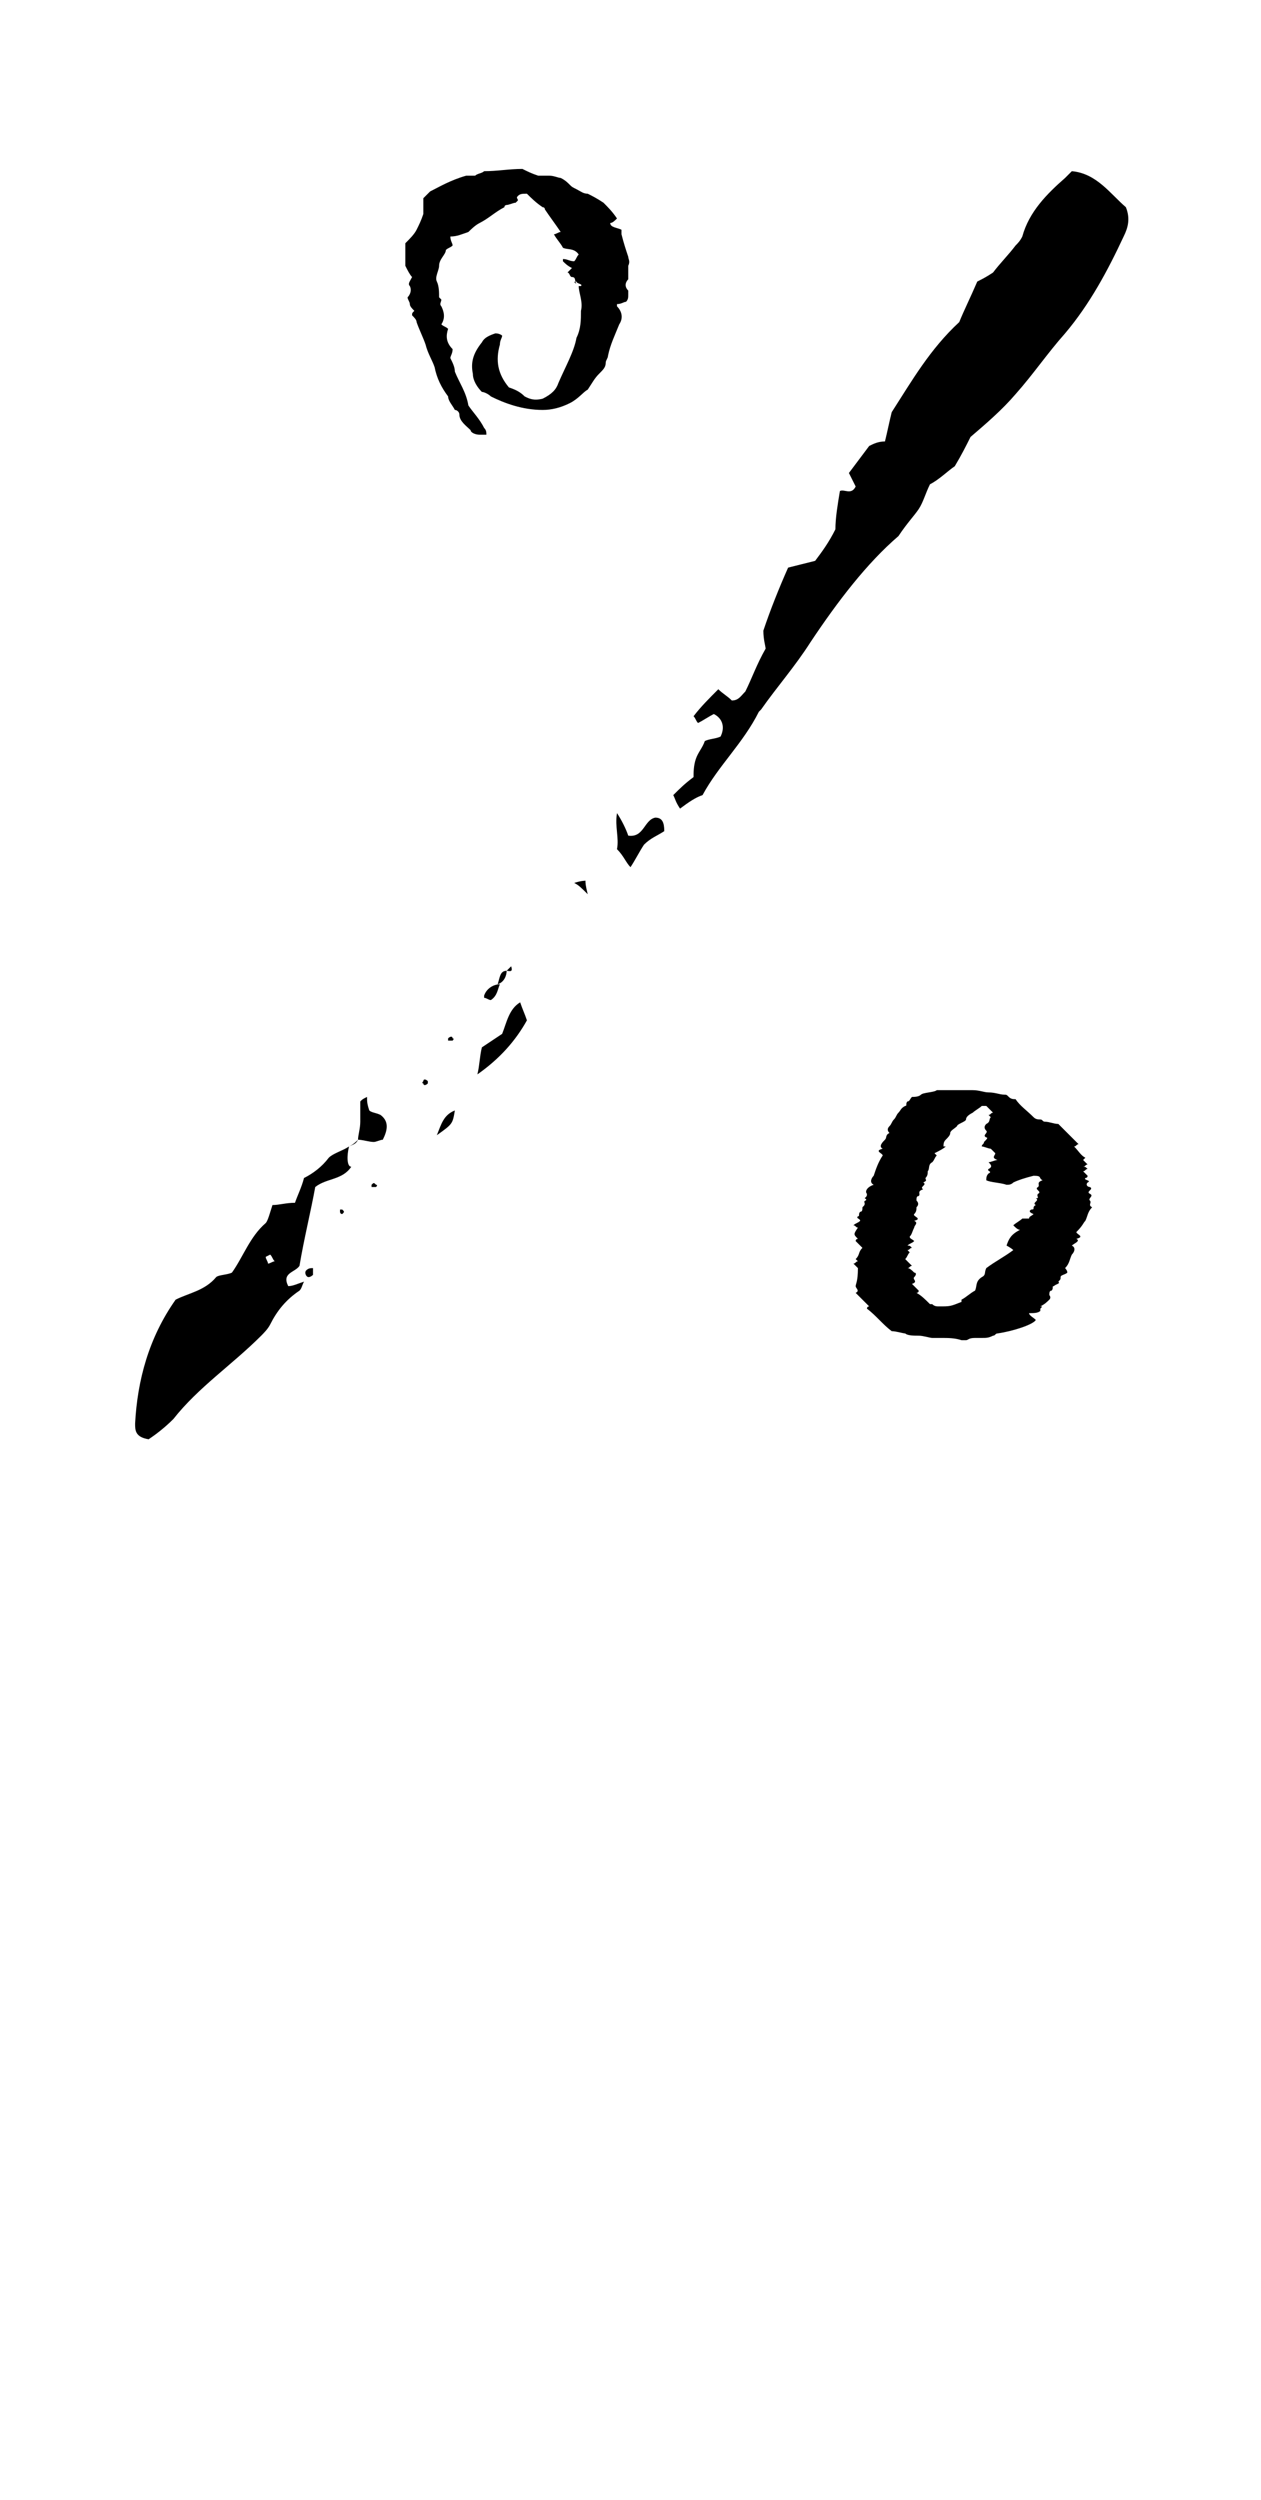 <?xml version="1.0" encoding="utf-8"?>
<!-- Generator: Adobe Illustrator 18.0.0, SVG Export Plug-In . SVG Version: 6.00 Build 0)  -->
<!DOCTYPE svg PUBLIC "-//W3C//DTD SVG 1.1//EN" "http://www.w3.org/Graphics/SVG/1.1/DTD/svg11.dtd">
<svg version="1.1" id="glyph_a" xmlns="http://www.w3.org/2000/svg" xmlns:xlink="http://www.w3.org/1999/xlink" x="0px" y="0px"
	 viewBox="0 0 56 111" enable-background="new 0 0 56 111" xml:space="preserve">
<path d="M25.6,12.6c-0.1-0.1,0-0.3-0.2-0.3c-0.1,0-0.1-0.2-0.2-0.2c0.1-0.1,0.1-0.1,0.2-0.2c-0.2-0.1-0.3-0.2-0.4-0.3
	c0,0,0-0.1,0-0.1c0.2,0,0.3,0.1,0.5,0.1c0.1-0.1,0.1-0.2,0.2-0.3C25.5,11,25.2,11.1,25,11c-0.1-0.2-0.3-0.4-0.4-0.6
	c0.1,0,0.2-0.1,0.3-0.1c0,0,0.1,0,0.1,0c0,0,0,0-0.1,0c-0.2-0.3-0.5-0.7-0.7-1c0,0,0-0.1-0.1-0.1c-0.3-0.2-0.5-0.4-0.7-0.6
	c-0.2,0-0.3,0-0.4,0.1c-0.1,0.1,0,0.1,0,0.2c0,0-0.1,0.1-0.1,0.1c-0.1,0-0.3,0.1-0.4,0.1c0,0-0.1,0-0.1,0.1
	c-0.4,0.2-0.7,0.5-1.1,0.7c-0.2,0.1-0.4,0.3-0.5,0.4c-0.3,0.1-0.5,0.2-0.8,0.2c0,0.2,0.1,0.3,0.1,0.4c-0.1,0.1-0.2,0.1-0.3,0.2
	c0,0.2-0.3,0.4-0.3,0.7c0,0.2-0.2,0.5-0.1,0.7c0.1,0.2,0.1,0.5,0.1,0.7c0,0,0.1,0.1,0.1,0.1c0,0.1-0.1,0.2,0,0.3
	c0.1,0.2,0.2,0.5,0,0.8c0.1,0.1,0.2,0.1,0.3,0.2c-0.1,0.3-0.1,0.6,0.2,0.9c0,0.2-0.1,0.3-0.1,0.4c0.1,0.2,0.2,0.4,0.2,0.6
	c0.2,0.5,0.5,0.9,0.6,1.5c0.2,0.3,0.5,0.6,0.7,1c0.1,0.1,0.1,0.2,0.1,0.3c-0.2,0-0.3,0-0.3,0c-0.2,0-0.4-0.1-0.4-0.2
	c-0.2-0.2-0.5-0.4-0.5-0.7c0-0.1-0.1-0.2-0.2-0.2c-0.1-0.2-0.3-0.4-0.3-0.6c-0.3-0.4-0.5-0.8-0.6-1.3c-0.1-0.3-0.3-0.6-0.4-1
	c-0.1-0.3-0.3-0.7-0.4-1c0-0.1-0.1-0.2-0.2-0.3c0-0.1,0-0.1,0.1-0.2c-0.1-0.1-0.2-0.2-0.2-0.3c0-0.1-0.1-0.2-0.1-0.3
	c0.1-0.1,0.2-0.3,0.1-0.5c-0.1-0.1,0-0.2,0.1-0.4c-0.1-0.1-0.2-0.3-0.3-0.5c0-0.3,0-0.6,0-1c0.2-0.2,0.4-0.4,0.5-0.6
	c0.1-0.2,0.2-0.4,0.3-0.7c0-0.2,0-0.5,0-0.7c0.1-0.1,0.2-0.2,0.3-0.3C19.5,8.3,20,8,20.7,7.8c0.1,0,0.2,0,0.4,0
	c0.1-0.1,0.3-0.1,0.4-0.2c0.6,0,1.1-0.1,1.7-0.1c0.2,0.1,0.4,0.2,0.7,0.3c0.1,0,0.3,0,0.5,0c0.2,0,0.4,0.1,0.5,0.1
	c0.2,0.1,0.3,0.2,0.4,0.3c0.1,0.1,0.1,0.1,0.3,0.2c0.2,0.1,0.3,0.2,0.5,0.2c0.2,0.1,0.4,0.2,0.7,0.4c0.2,0.2,0.4,0.4,0.6,0.7
	c-0.1,0.1-0.2,0.2-0.3,0.2c0,0.2,0.3,0.2,0.5,0.3c0,0.1,0,0.2,0,0.2c0.1,0.4,0.2,0.7,0.3,1c0,0.1,0.1,0.2,0,0.4c0,0.2,0,0.3,0,0.6
	c-0.1,0.1-0.2,0.3,0,0.5c0,0,0,0.1,0,0.2c0,0.1,0,0.2-0.1,0.3c-0.1,0-0.2,0.1-0.4,0.1c0,0,0,0.1,0,0.1c0.2,0.2,0.3,0.5,0.1,0.8
	c-0.2,0.5-0.4,0.9-0.5,1.4c0,0.1-0.1,0.2-0.1,0.3c0,0.2-0.1,0.3-0.3,0.5c-0.2,0.2-0.3,0.4-0.5,0.7c-0.2,0.1-0.4,0.4-0.8,0.6
	c-0.4,0.2-0.8,0.3-1.2,0.3c-0.9,0-1.7-0.3-2.3-0.6c-0.1-0.1-0.3-0.2-0.4-0.2c-0.2-0.2-0.4-0.5-0.4-0.8c-0.1-0.5,0-0.9,0.4-1.4
	c0.1-0.2,0.3-0.3,0.6-0.4c0.2,0,0.3,0.1,0.3,0.1c0,0.1-0.1,0.2-0.1,0.4c-0.2,0.7-0.1,1.3,0.4,1.9c0.3,0.1,0.5,0.2,0.7,0.4
	c0.2,0.1,0.4,0.2,0.8,0.1c0.4-0.2,0.6-0.4,0.7-0.7c0.3-0.7,0.7-1.4,0.8-2c0.2-0.4,0.2-0.8,0.2-1.2c0.1-0.4-0.1-0.8-0.1-1.1
	c0,0,0.1,0,0.1,0c0.1-0.1-0.2-0.1-0.2-0.2C25.4,12.5,25.6,12.6,25.6,12.6C25.7,12.6,25.7,12.6,25.6,12.6
	C25.7,12.6,25.7,12.6,25.6,12.6z"/>
<path d="M30.2,35.9c-0.2-0.3-0.2-0.4-0.3-0.6c0.3-0.3,0.5-0.5,0.9-0.8c0-0.2,0-0.5,0.1-0.8c0.1-0.3,0.3-0.5,0.4-0.8
	c0.2-0.1,0.5-0.1,0.7-0.2c0.2-0.4,0.1-0.8-0.3-1c-0.2,0.1-0.5,0.3-0.7,0.4c-0.1-0.1-0.1-0.2-0.2-0.3c0.3-0.4,0.7-0.8,1.1-1.2
	c0.2,0.2,0.4,0.3,0.6,0.5c0.3,0,0.4-0.2,0.6-0.4c0.3-0.6,0.5-1.2,0.9-1.9c0-0.1-0.1-0.4-0.1-0.8c0.3-0.9,0.7-1.9,1.1-2.8
	c0.4-0.1,0.8-0.2,1.2-0.3c0.3-0.4,0.6-0.8,0.9-1.4c0-0.5,0.1-1.1,0.2-1.7c0.2-0.1,0.5,0.2,0.7-0.2c-0.1-0.2-0.2-0.4-0.3-0.6
	c0.3-0.4,0.6-0.8,0.9-1.2c0.2-0.1,0.4-0.2,0.7-0.2c0.1-0.4,0.2-0.9,0.3-1.3c0.9-1.4,1.7-2.8,3-4c0.2-0.5,0.5-1.1,0.8-1.8
	c0.2-0.1,0.4-0.2,0.7-0.4c0.3-0.4,0.7-0.8,1-1.2c0.1-0.1,0.2-0.2,0.3-0.4c0.3-1.1,1.1-1.9,1.9-2.6c0.1-0.1,0.2-0.2,0.3-0.3
	c1.1,0.1,1.7,1,2.4,1.6c0.2,0.5,0.1,0.9-0.1,1.3c-0.7,1.5-1.5,3-2.6,4.3c-0.8,0.9-1.4,1.8-2.2,2.7c-0.6,0.7-1.3,1.3-2,1.9
	c-0.2,0.4-0.4,0.8-0.7,1.3c-0.3,0.2-0.7,0.6-1.1,0.8c-0.2,0.4-0.3,0.8-0.5,1.1c-0.2,0.3-0.5,0.6-0.9,1.2c-1.4,1.2-2.7,2.9-3.9,4.7
	c-0.7,1.1-1.5,2-2.2,3c0,0-0.1,0.1-0.1,0.1c-0.7,1.4-1.8,2.4-2.5,3.7C30.9,35.4,30.6,35.6,30.2,35.9z M15.5,50.9
	c-0.3,0.2-0.7,0.3-0.9,0.5c-0.3,0.4-0.7,0.7-1.1,0.9c-0.1,0.4-0.3,0.8-0.4,1.1c-0.4,0-0.7,0.1-1,0.1c-0.1,0.3-0.2,0.7-0.3,0.8
	c-0.7,0.6-1,1.5-1.5,2.2c-0.2,0.1-0.6,0.1-0.7,0.2c-0.5,0.6-1.2,0.7-1.8,1c-1.2,1.7-1.7,3.6-1.8,5.5c0,0.3,0,0.6,0.6,0.7
	c0.3-0.2,0.7-0.5,1.1-0.9c1.1-1.4,2.6-2.4,3.9-3.7c0.1-0.1,0.3-0.3,0.4-0.5c0.3-0.6,0.7-1.1,1.3-1.5c0.1-0.1,0.1-0.2,0.2-0.4
	c-0.3,0.1-0.5,0.2-0.7,0.2c-0.3-0.6,0.3-0.6,0.5-0.9c0.2-1.2,0.5-2.4,0.7-3.5c0.5-0.4,1.2-0.3,1.6-0.9
	C15.4,51.8,15.4,51.3,15.5,50.9L15.5,50.9z M11.8,55.8c0,0,0.2-0.1,0.2-0.1c0.1,0.1,0.1,0.2,0.2,0.3c-0.1,0-0.2,0.1-0.3,0.1
	C11.9,56,11.8,55.9,11.8,55.8z M27.4,37.7c0.3,0.3,0.4,0.6,0.6,0.8c0.2-0.3,0.4-0.7,0.6-1c0.3-0.3,0.6-0.4,0.9-0.6
	c0-0.4-0.1-0.6-0.4-0.6c-0.5,0.1-0.5,0.9-1.2,0.8c-0.1-0.3-0.3-0.7-0.5-1C27.3,36.7,27.5,37.2,27.4,37.7z M23.4,45.3
	c-0.1-0.3-0.2-0.5-0.3-0.8c-0.5,0.3-0.6,0.9-0.8,1.4c-0.3,0.2-0.6,0.4-0.9,0.6c-0.1,0.4-0.1,0.8-0.2,1.2
	C22.2,47,22.9,46.2,23.4,45.3z M15.9,50.6c0.2,0,0.5,0.1,0.7,0.1c0.1,0,0.3-0.1,0.4-0.1c0.2-0.4,0.3-0.8-0.1-1.1
	c-0.2-0.1-0.4-0.1-0.5-0.2c-0.1-0.3-0.1-0.4-0.1-0.6c-0.2,0.1-0.2,0.1-0.3,0.2c0,0.3,0,0.6,0,0.9C16,50.1,15.9,50.4,15.9,50.6
	L15.9,50.6z M20.2,49.3c-0.5,0.2-0.6,0.6-0.8,1.1C20.1,49.9,20.1,49.9,20.2,49.3z M22.2,43.7c-0.3,0-0.6,0.2-0.7,0.5
	c0,0,0,0.1,0,0.1c0.1,0,0.2,0.1,0.3,0.1C22.1,44.2,22.1,43.9,22.2,43.7L22.2,43.7z M13.9,56.3c-0.1,0-0.2,0-0.3,0.1
	c-0.1,0.1,0,0.3,0.1,0.3c0.1,0,0.2-0.1,0.2-0.1C13.9,56.4,13.9,56.3,13.9,56.3z M26.1,39.7C26,39.3,26,39.2,26,39.1
	c0,0-0.2,0-0.5,0.1C25.7,39.3,25.8,39.4,26.1,39.7z M16.7,52.7c0,0,0.1-0.1,0-0.1c-0.1-0.1-0.1-0.1-0.2,0c0,0,0,0.1,0,0.1
	C16.6,52.7,16.7,52.7,16.7,52.7z M18.8,48c0,0-0.1,0.1,0,0.1c0,0.1,0.1,0.1,0.2,0c0,0,0-0.1,0-0.1C18.9,47.9,18.8,47.9,18.8,48z
	 M15.2,53.9c0.1-0.1,0.1-0.1,0-0.2c0,0-0.1,0-0.1,0c0,0,0,0.1,0,0.1C15.1,53.8,15.1,53.9,15.2,53.9z M22.5,43.1
	c-0.3,0-0.3,0.3-0.4,0.6l0,0C22.4,43.6,22.5,43.3,22.5,43.1L22.5,43.1z M20.1,46.2c0,0,0.1-0.1,0-0.1c0-0.1-0.1-0.1-0.2,0
	c0,0,0,0.1,0,0.1C20.1,46.2,20.1,46.2,20.1,46.2z M15.9,50.6c-0.1,0.1-0.2,0.2-0.4,0.3l0,0C15.7,50.8,15.8,50.8,15.9,50.6L15.9,50.6
	z M22.5,43.1c0.1,0,0.3,0.1,0.2-0.2C22.6,43,22.6,43,22.5,43.1L22.5,43.1z"/>
<path d="M48.2,54.2c0.1-0.2,0.1-0.4,0.3-0.6c-0.2-0.1,0-0.2-0.1-0.3c-0.1-0.1,0.2-0.2,0-0.3c-0.2-0.1,0.2-0.2,0-0.3
	c-0.1,0-0.2-0.1-0.1-0.2c0.2-0.1-0.2-0.1-0.1-0.2c0,0,0.1,0,0.1-0.1c-0.1-0.1-0.2-0.2-0.2-0.2c0.1,0,0.1-0.1,0.2-0.1
	c-0.1-0.1-0.1-0.1-0.2-0.1c0.1,0,0.1-0.1,0.2-0.1c-0.1-0.1-0.2-0.2-0.2-0.2c0,0,0.1-0.1,0.1-0.1c-0.2-0.1-0.3-0.3-0.5-0.5
	c0.1,0,0.1-0.1,0.2-0.1c-0.3-0.3-0.6-0.6-0.9-0.9c-0.2,0-0.4-0.1-0.6-0.1c-0.1,0-0.1-0.1-0.2-0.1c-0.1,0-0.2,0-0.3-0.1
	c-0.3-0.3-0.6-0.5-0.8-0.8c-0.1,0-0.2,0-0.3-0.1c-0.1-0.1-0.1-0.1-0.2-0.1c-0.2,0-0.4-0.1-0.7-0.1c-0.2,0-0.4-0.1-0.7-0.1
	c-0.4,0-0.7,0-1.1,0c-0.1,0-0.4,0-0.5,0c-0.1,0.1-0.6,0.1-0.7,0.2c-0.1,0.1-0.3,0.1-0.4,0.1c-0.1,0.1-0.1,0.2-0.2,0.2
	c-0.1,0.1,0,0.2-0.1,0.2c-0.2,0.1-0.2,0.2-0.3,0.3c-0.1,0.1-0.1,0.2-0.2,0.3c-0.1,0.1-0.1,0.2-0.2,0.3c-0.1,0.1-0.1,0.2,0,0.3
	c-0.2,0.1-0.1,0.2-0.2,0.3c-0.1,0.1-0.3,0.3-0.1,0.4c-0.4,0.1,0,0.2,0,0.3c-0.2,0.3-0.3,0.6-0.4,0.9c-0.1,0.1-0.2,0.3,0,0.4
	c-0.3,0.1-0.4,0.3-0.3,0.4c0,0.1,0,0.1-0.1,0.2c0.2,0.1-0.1,0.1,0,0.2c0,0.1,0,0.1-0.1,0.2c0,0.1,0,0.2-0.1,0.2
	c-0.1,0.1,0,0.2-0.1,0.2c-0.1,0.1,0.1,0.1,0.1,0.2c-0.1,0.1-0.2,0.1-0.3,0.2c0.1,0,0.1,0.1,0.2,0.1c-0.2,0.3-0.2,0.3,0,0.5
	c0,0-0.1,0-0.1,0.1c0.1,0.1,0.2,0.2,0.3,0.3c-0.2,0.2-0.1,0.3-0.3,0.5c0,0,0.1,0.1,0.1,0.1c-0.1,0-0.1,0.1-0.2,0.1
	c0.1,0.1,0.2,0.2,0.2,0.2C38.1,56.9,38,57,38,57.1c0,0.1,0.2,0.2,0,0.3c0.2,0.2,0.4,0.4,0.6,0.6c-0.1,0-0.1,0.1-0.1,0.1
	c0.4,0.3,0.7,0.7,1.1,1c0.2,0,0.5,0.1,0.6,0.1c0.1,0.1,0.4,0.1,0.6,0.1c0.2,0,0.5,0.1,0.6,0.1c0.2,0,0.3,0,0.4,0
	c0.3,0,0.6,0,0.9,0.1c0.1,0,0.2,0,0.2,0c0.1,0,0.1-0.1,0.4-0.1c0.1,0,0.2,0,0.3,0c0.2,0,0.3,0,0.5-0.1c0.1,0,0.1-0.1,0.2-0.1
	c0.7-0.1,1.6-0.4,1.7-0.6c-0.1-0.1-0.3-0.2-0.3-0.3c0.2,0,0.4,0,0.5-0.1c0,0,0-0.1,0-0.1c0.1-0.1,0.1-0.1,0-0.1
	c0.2-0.1,0.3-0.2,0.4-0.3c0.1-0.1,0-0.2,0-0.2c0-0.1,0-0.2,0.1-0.2c0.1-0.1,0-0.2,0.1-0.2c0.1-0.1,0.3-0.1,0.2-0.2
	c0.1-0.1,0.1-0.1,0.1-0.2c0-0.1,0.2-0.1,0.3-0.2c0-0.1-0.1-0.2-0.1-0.2c0.2-0.2,0.2-0.4,0.3-0.6c0.1-0.1,0.2-0.3,0-0.4
	c0.1-0.1,0.4-0.2,0.2-0.3c0.4-0.1,0-0.2,0-0.3C48.1,54.4,48.1,54.3,48.2,54.2z M44.6,56.1c0,0-0.1,0-0.1,0
	C44.5,56.1,44.5,56.1,44.6,56.1C44.6,56.1,44.6,56.1,44.6,56.1C44.6,56.1,44.6,56.1,44.6,56.1z M46.1,52.7c-0.2,0.1,0.2,0.2,0,0.3
	c-0.1,0.1,0.1,0.2-0.1,0.2c0.2,0.1-0.2,0.2,0,0.3c-0.2,0.1,0,0.2-0.2,0.2c-0.2,0.1,0.1,0.2,0.1,0.2c-0.1,0.1-0.2,0.1-0.2,0.2
	c-0.1,0-0.2,0-0.3,0c-0.1,0.1-0.3,0.2-0.4,0.3c0.1,0.1,0.2,0.2,0.3,0.2c-0.4,0.2-0.5,0.4-0.6,0.7c0,0,0.2,0.1,0.3,0.2
	c-0.4,0.3-0.8,0.5-1.2,0.8c-0.1,0.2,0,0.3-0.2,0.4c-0.3,0.2-0.2,0.4-0.3,0.6c0,0,0,0,0,0c-0.2,0.1-0.4,0.3-0.6,0.4c0,0,0,0.1,0,0.1
	c-0.5,0.2-0.5,0.2-1,0.2c-0.1,0-0.2,0-0.3-0.1c0,0-0.1,0-0.1,0c-0.2-0.2-0.4-0.4-0.6-0.5c0,0,0.1,0,0.1-0.1
	c-0.1-0.1-0.2-0.2-0.3-0.3c0.3-0.1,0-0.2,0.1-0.3c0.1-0.1,0.1-0.2,0-0.2c-0.1-0.1-0.2-0.2-0.3-0.2c0.1,0,0.1-0.1,0.2-0.1
	c-0.1-0.1-0.2-0.2-0.3-0.3c0.1-0.1,0.1-0.2,0.2-0.3c0,0-0.1-0.1-0.1-0.1c0.1,0,0.1-0.1,0.2-0.1c-0.1-0.1-0.1-0.1-0.2-0.1
	c0.1-0.1,0.2-0.1,0.3-0.2c-0.1-0.1-0.2-0.1-0.2-0.2c0.1-0.1,0.1-0.2,0.2-0.4c0-0.1,0.2-0.2,0-0.3c0.4-0.1-0.1-0.2,0-0.3
	c0.1-0.1,0.1-0.2,0.1-0.3c0.1-0.1,0.1-0.2,0-0.3c0-0.1,0-0.2,0.1-0.2c0.1-0.1-0.1-0.2,0.2-0.3c-0.2-0.1,0.2-0.2,0-0.3
	c0.2-0.1,0.1-0.1,0.1-0.2c0.1-0.1,0.1-0.2,0.1-0.3c0.1-0.1,0-0.3,0.2-0.4c0.1-0.1,0.1-0.2,0.2-0.3c0,0-0.1-0.1-0.1-0.1
	c0.2-0.1,0.4-0.2,0.5-0.3c0,0-0.1,0-0.1,0c0-0.1,0-0.2,0.1-0.3c0.1-0.1,0.2-0.2,0.2-0.3c0-0.1,0.2-0.2,0.3-0.3
	c0-0.1,0.4-0.2,0.4-0.3c0-0.1,0.1-0.2,0.3-0.3c0.1-0.1,0.3-0.2,0.4-0.3c0.1,0,0.1,0,0.2,0c0.1,0.1,0.2,0.2,0.3,0.3
	c-0.1,0-0.1,0.1-0.2,0.1c0,0,0.1,0.1,0.1,0.1c-0.1,0.1,0,0.2-0.2,0.3c-0.1,0.1-0.1,0.2,0,0.3c0.1,0.1-0.2,0.2,0,0.3
	c0.1,0,0,0.1-0.1,0.2c0,0.1-0.1,0.1-0.1,0.2c0.1,0,0.3,0.1,0.4,0.1c0.1,0.1,0.1,0.1,0.2,0.2c0,0.1-0.2,0.2,0.1,0.3
	c-0.1,0-0.3,0.1-0.4,0.1c0.1,0.1,0.2,0.2,0,0.3c-0.1,0.1,0.2,0.1,0,0.2c-0.1,0.1-0.1,0.2-0.1,0.3c0.2,0.1,0.6,0.1,0.9,0.2
	c0.1,0,0.2,0,0.3-0.1c0.2-0.1,0.5-0.2,0.9-0.3c0.4,0,0.2,0.1,0.4,0.2C46,52.5,46.2,52.6,46.1,52.7z"/>
</svg>
